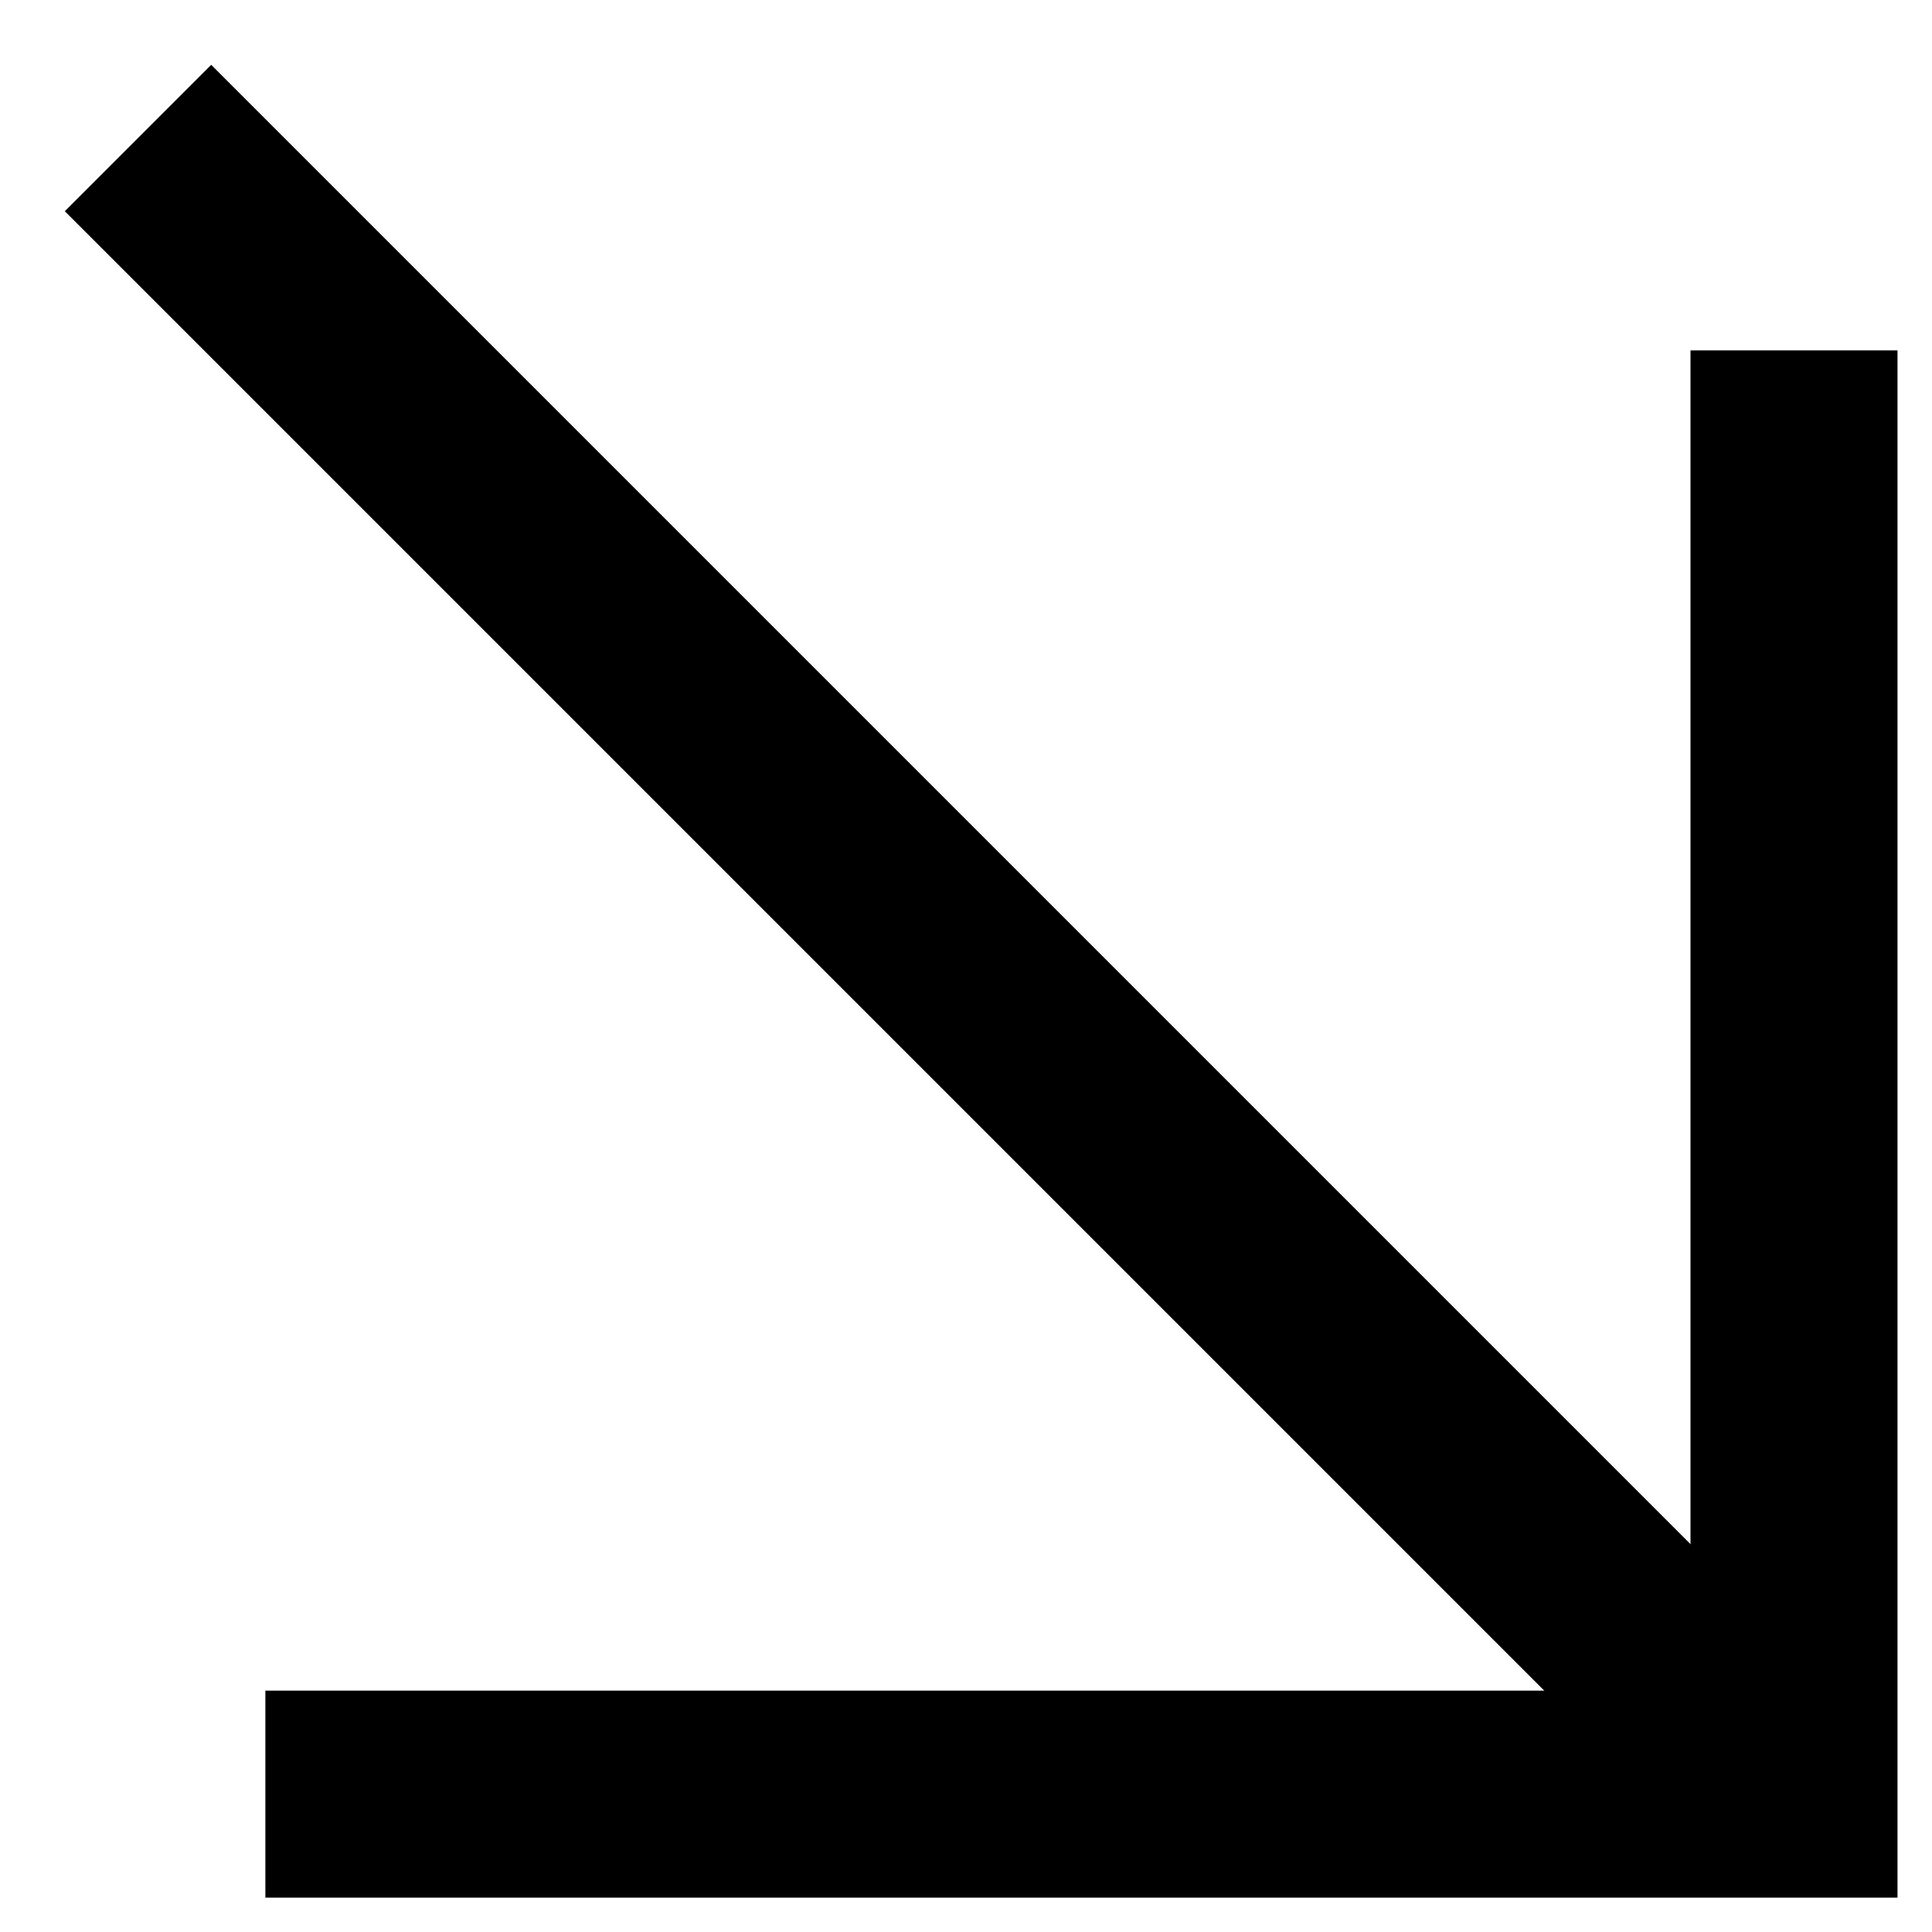 <svg width="14" height="14" viewBox="0 0 14 14" fill="none" xmlns="http://www.w3.org/2000/svg">
<path d="M1 1L13 13" stroke="black" stroke-width="1.5"/>
<path d="M1.923 13.001H13V2.539" stroke="black" stroke-width="1.5"/>
</svg>
